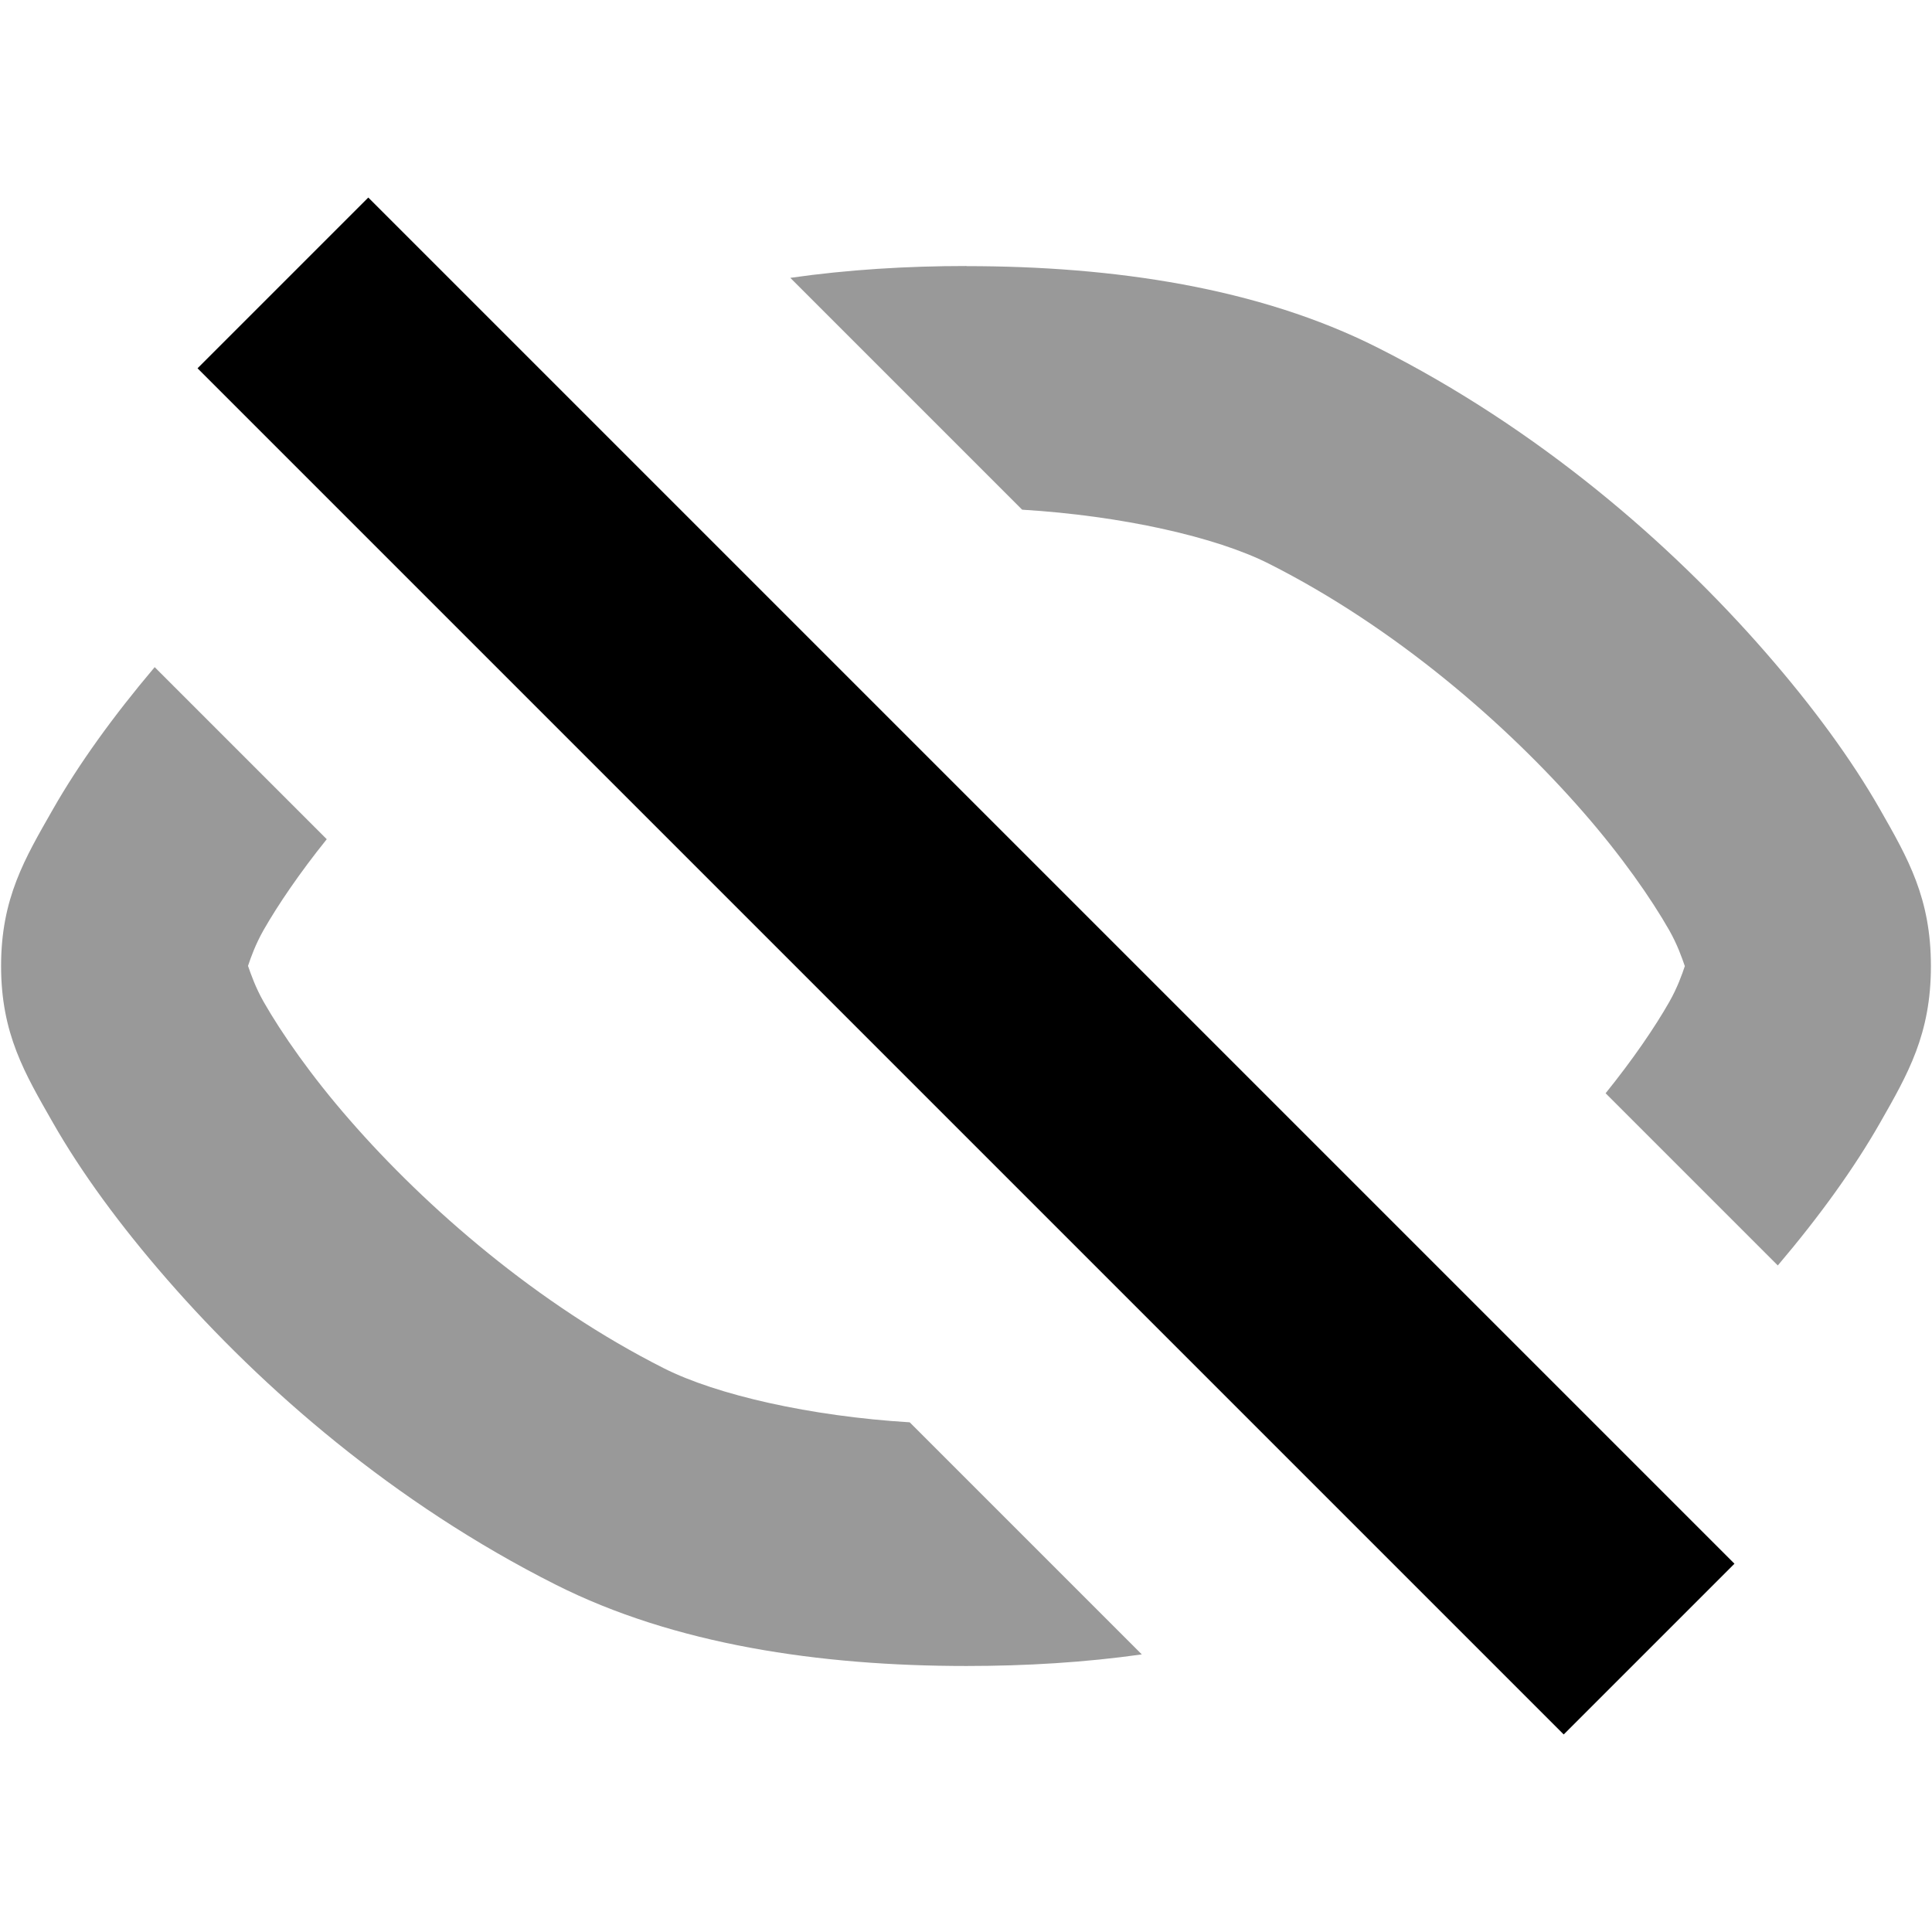 <svg xmlns="http://www.w3.org/2000/svg" width="16" height="16" viewBox="0 0 16 16" fill="#000000">
	<path
		d="m8.004 2.203c-0.493-1.78e-5 -0.984 0.03-1.459 0.098l1.92 1.92c0.825 0.05 1.605 0.226 2.043 0.447 1.045 0.527 1.968 1.328 2.603 2.057 0.318 0.364 0.563 0.716 0.713 0.979 0.068 0.12 0.105 0.228 0.129 0.297-0.023 0.069-0.061 0.177-0.129 0.297-0.119 0.209-0.299 0.473-0.527 0.756l1.426 1.426c0.347-0.409 0.632-0.805 0.846-1.18 0.234-0.41 0.422-0.737 0.422-1.299 0-0.562-0.188-0.889-0.422-1.299-0.234-0.41-0.554-0.848-0.947-1.299-0.786-0.902-1.877-1.851-3.215-2.525-0.983-0.496-2.186-0.674-3.402-0.674zm-6.723 3.322c-0.345 0.408-0.629 0.803-0.842 1.176-0.234 0.41-0.43 0.737-0.43 1.299-4e-8 0.562 0.196 0.889 0.43 1.299 0.234 0.41 0.554 0.848 0.947 1.299 0.786 0.902 1.877 1.851 3.215 2.525 0.983 0.496 2.186 0.674 3.402 0.674 0.491 1.8e-5 0.98-0.029 1.453-0.096l-1.922-1.922c-0.822-0.05-1.599-0.227-2.035-0.447-1.045-0.527-1.968-1.328-2.603-2.057-0.318-0.364-0.563-0.716-0.713-0.979-0.068-0.12-0.105-0.228-0.129-0.297 0.023-0.069 0.061-0.177 0.129-0.297 0.119-0.208 0.297-0.471 0.523-0.752l-1.426-1.426z"
		opacity=".4"
	/>
	<path
		d="m3.05 1.636 11.314 11.314-1.414 1.414-11.314-11.314z"
		stop-color="#000000"
		style="paint-order: stroke fill markers"
	/>
</svg>
